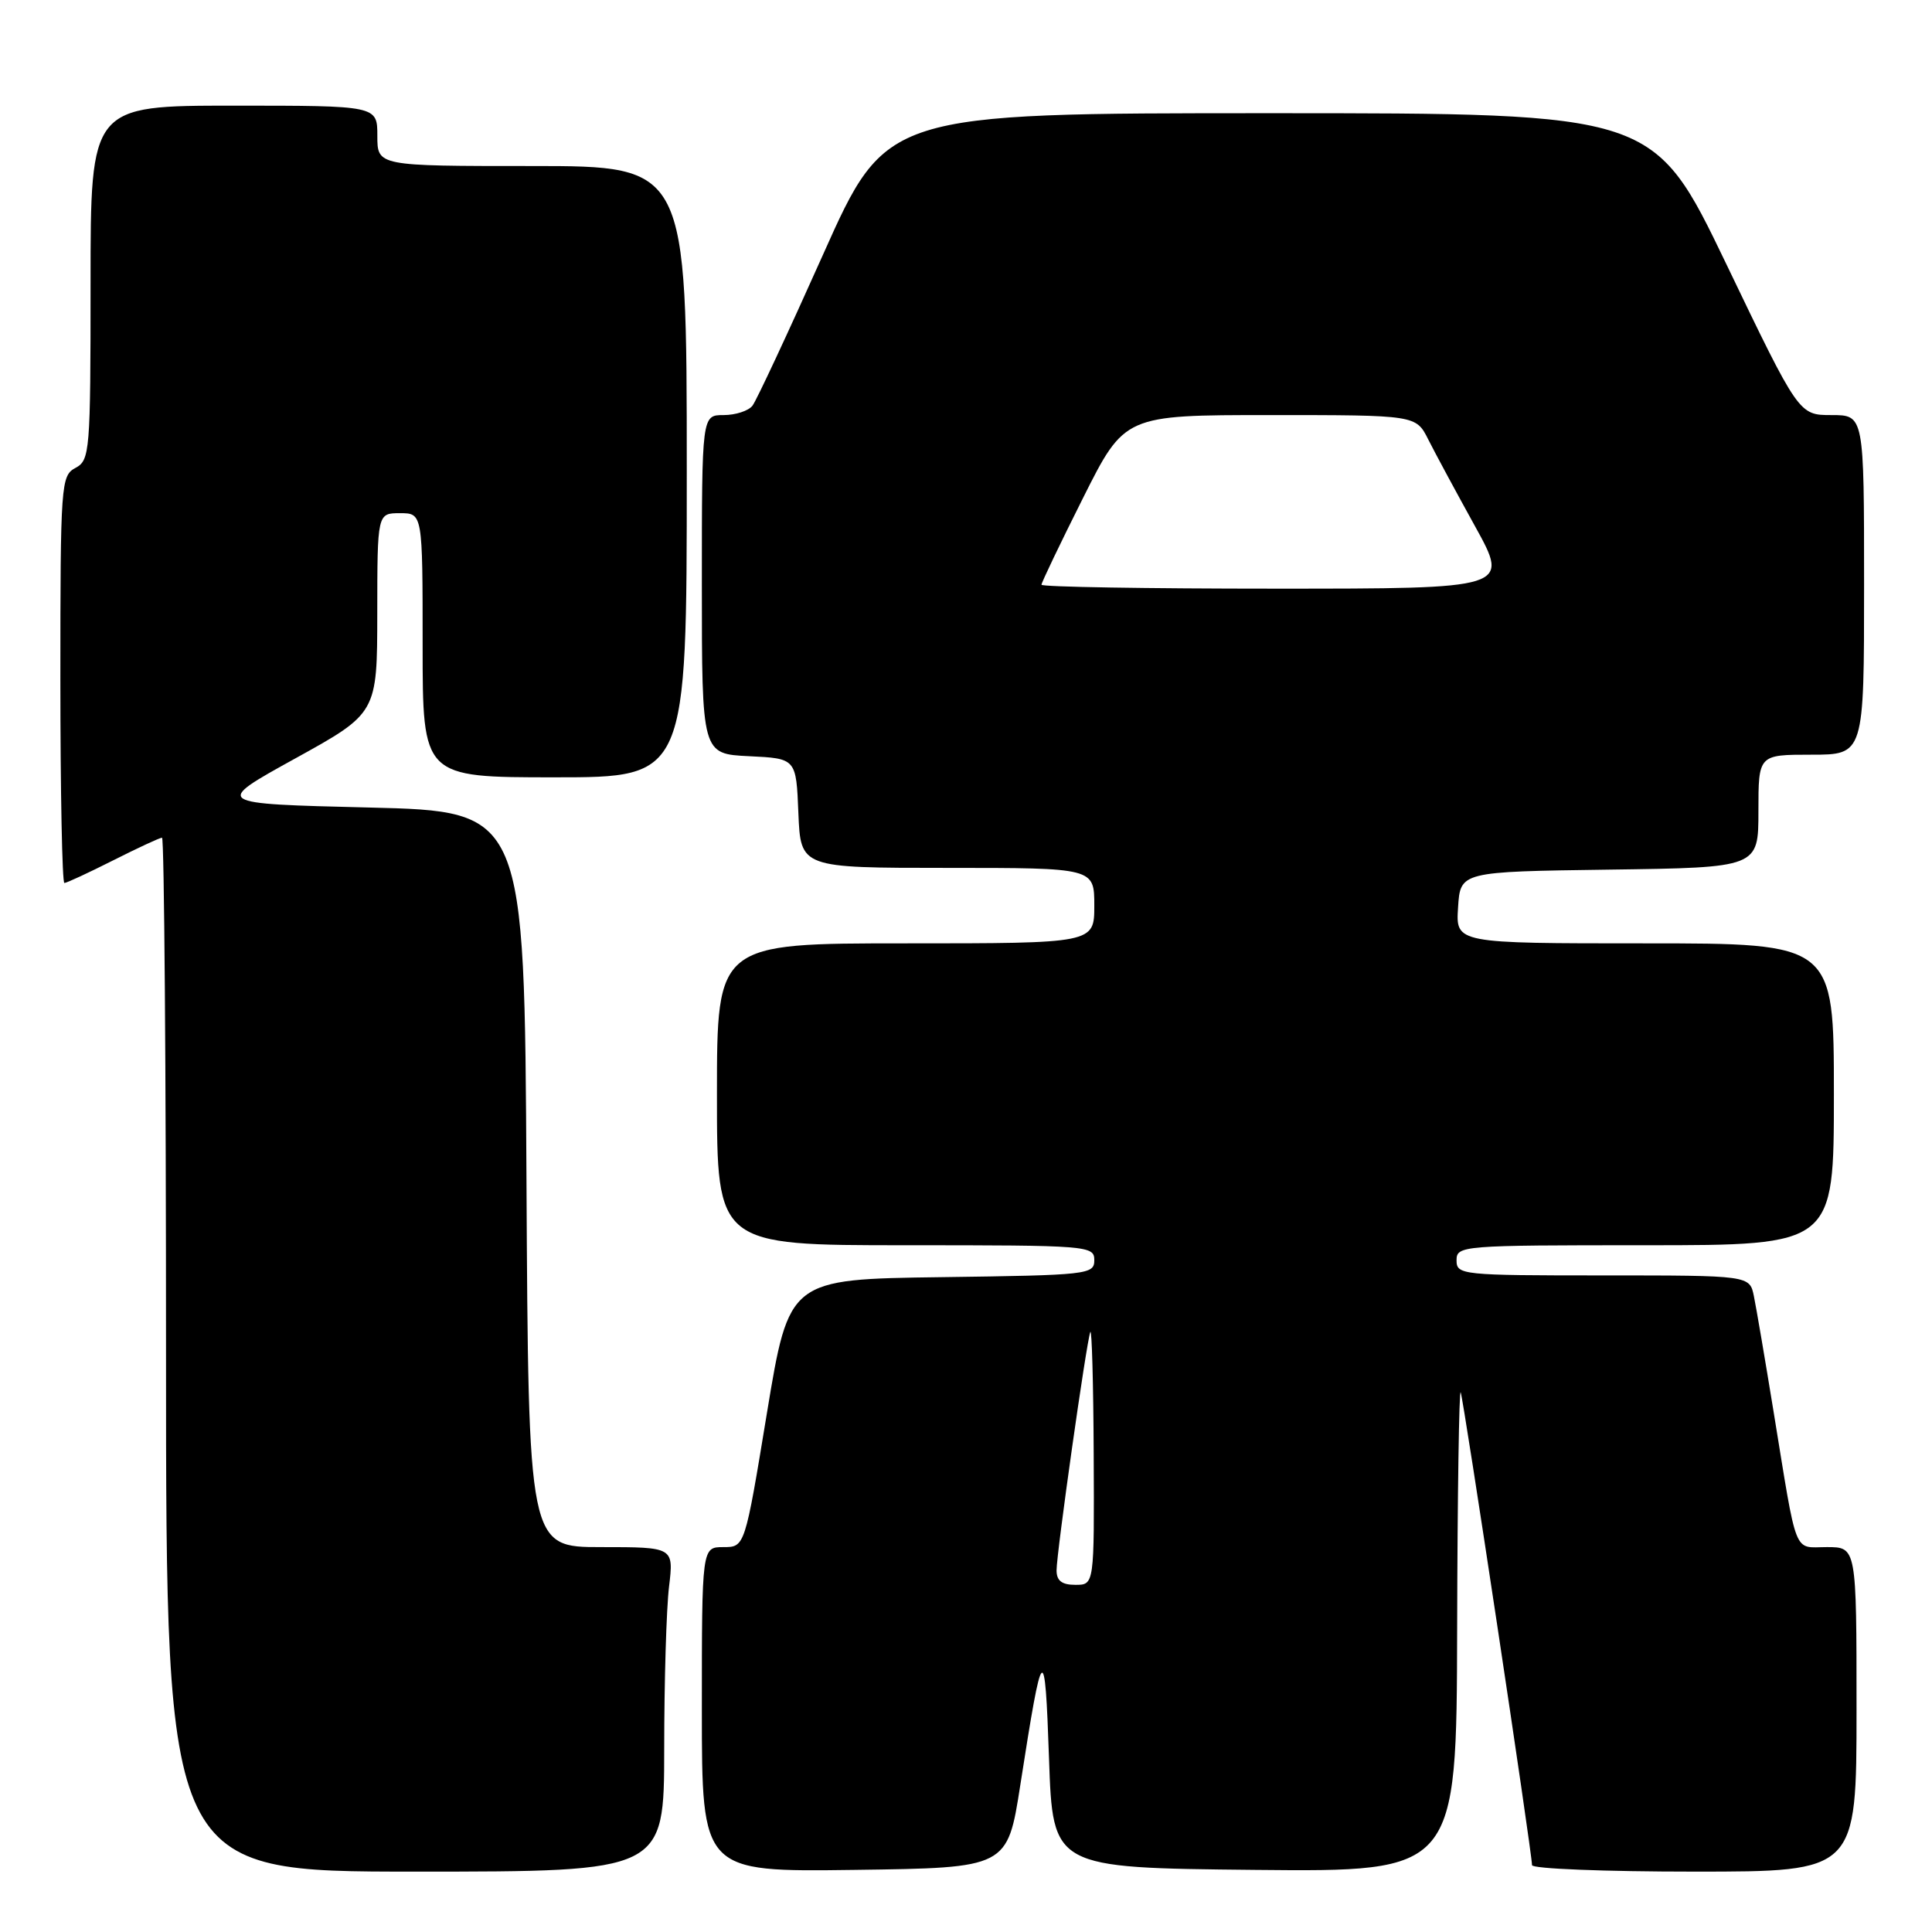 <?xml version="1.0" encoding="UTF-8" standalone="no"?>
<!DOCTYPE svg PUBLIC "-//W3C//DTD SVG 1.1//EN" "http://www.w3.org/Graphics/SVG/1.1/DTD/svg11.dtd" >
<svg xmlns="http://www.w3.org/2000/svg" xmlns:xlink="http://www.w3.org/1999/xlink" version="1.1" viewBox="0 0 256 256">
 <g >
 <path fill="currentColor"
d=" M 88.01 231.75 C 88.01 222.81 88.30 213.14 88.65 210.25 C 89.28 205.00 89.28 205.00 79.65 205.00 C 70.02 205.00 70.02 205.00 69.76 156.25 C 69.50 107.50 69.50 107.50 48.88 107.00 C 28.25 106.50 28.25 106.50 39.12 100.50 C 49.98 94.50 49.98 94.50 49.99 81.25 C 50.00 68.00 50.00 68.00 53.00 68.00 C 56.00 68.00 56.00 68.00 56.00 85.50 C 56.00 103.00 56.00 103.00 73.50 103.00 C 91.00 103.00 91.00 103.00 91.00 62.50 C 91.00 22.00 91.00 22.00 70.50 22.00 C 50.00 22.00 50.00 22.00 50.00 18.00 C 50.00 14.00 50.00 14.00 31.00 14.00 C 12.00 14.00 12.00 14.00 12.00 37.46 C 12.00 59.91 11.91 60.98 10.00 62.00 C 8.08 63.03 8.00 64.09 8.00 90.04 C 8.00 104.87 8.24 117.00 8.53 117.00 C 8.82 117.00 11.73 115.65 15.00 114.00 C 18.27 112.35 21.18 111.00 21.47 111.00 C 21.76 111.00 22.00 141.82 22.00 179.50 C 22.00 248.00 22.00 248.00 55.00 248.00 C 88.00 248.00 88.00 248.00 88.01 231.75 Z  M 135.20 236.50 C 138.17 217.45 138.45 217.19 139.00 233.00 C 139.50 247.50 139.50 247.50 166.25 247.77 C 193.00 248.03 193.00 248.03 193.08 215.77 C 193.12 198.02 193.34 183.95 193.55 184.50 C 193.95 185.50 203.00 245.52 203.00 247.14 C 203.00 247.62 212.68 248.00 224.50 248.00 C 246.00 248.00 246.00 248.00 246.00 226.50 C 246.00 205.00 246.00 205.00 242.08 205.00 C 237.57 205.00 238.20 206.61 235.00 187.00 C 233.88 180.12 232.71 173.26 232.40 171.75 C 231.84 169.00 231.84 169.00 212.42 169.00 C 193.67 169.00 193.00 168.93 193.00 167.00 C 193.00 165.05 193.67 165.00 218.00 165.00 C 243.00 165.00 243.00 165.00 243.00 145.00 C 243.00 125.00 243.00 125.00 217.95 125.00 C 192.89 125.00 192.89 125.00 193.20 120.25 C 193.50 115.50 193.50 115.50 213.25 115.23 C 233.00 114.96 233.00 114.96 233.00 107.48 C 233.00 100.00 233.00 100.00 240.00 100.00 C 247.00 100.00 247.00 100.00 247.00 77.50 C 247.00 55.00 247.00 55.00 242.68 55.00 C 238.36 55.00 238.36 55.00 228.75 35.00 C 219.13 15.00 219.13 15.00 168.28 15.00 C 117.43 15.00 117.43 15.00 109.05 33.75 C 104.44 44.06 100.24 53.06 99.71 53.75 C 99.19 54.44 97.46 55.00 95.88 55.00 C 93.00 55.00 93.00 55.00 93.00 77.45 C 93.00 99.90 93.00 99.90 99.25 100.20 C 105.50 100.50 105.50 100.50 105.79 107.75 C 106.09 115.00 106.09 115.00 125.54 115.00 C 145.00 115.00 145.00 115.00 145.00 120.00 C 145.00 125.00 145.00 125.00 120.00 125.00 C 95.00 125.00 95.00 125.00 95.00 145.00 C 95.00 165.00 95.00 165.00 120.00 165.00 C 144.25 165.00 145.00 165.06 145.00 166.98 C 145.00 168.88 144.17 168.97 124.77 169.23 C 104.55 169.50 104.55 169.50 101.62 187.25 C 98.70 205.00 98.70 205.00 95.85 205.00 C 93.00 205.00 93.00 205.00 93.00 226.52 C 93.00 248.04 93.00 248.04 113.24 247.77 C 133.49 247.50 133.49 247.50 135.20 236.50 Z  M 140.00 208.08 C 140.00 205.77 143.94 177.92 144.47 176.50 C 144.67 175.95 144.88 183.26 144.92 192.75 C 145.00 210.00 145.00 210.00 142.50 210.00 C 140.70 210.00 140.00 209.46 140.00 208.08 Z  M 138.00 77.48 C 138.00 77.20 140.48 72.02 143.51 65.98 C 149.02 55.00 149.02 55.00 168.32 55.00 C 187.63 55.00 187.63 55.00 189.26 58.25 C 190.16 60.04 192.95 65.21 195.46 69.75 C 200.02 78.00 200.02 78.00 169.01 78.00 C 151.96 78.00 138.00 77.77 138.00 77.48 Z "/>
</g>
</svg>